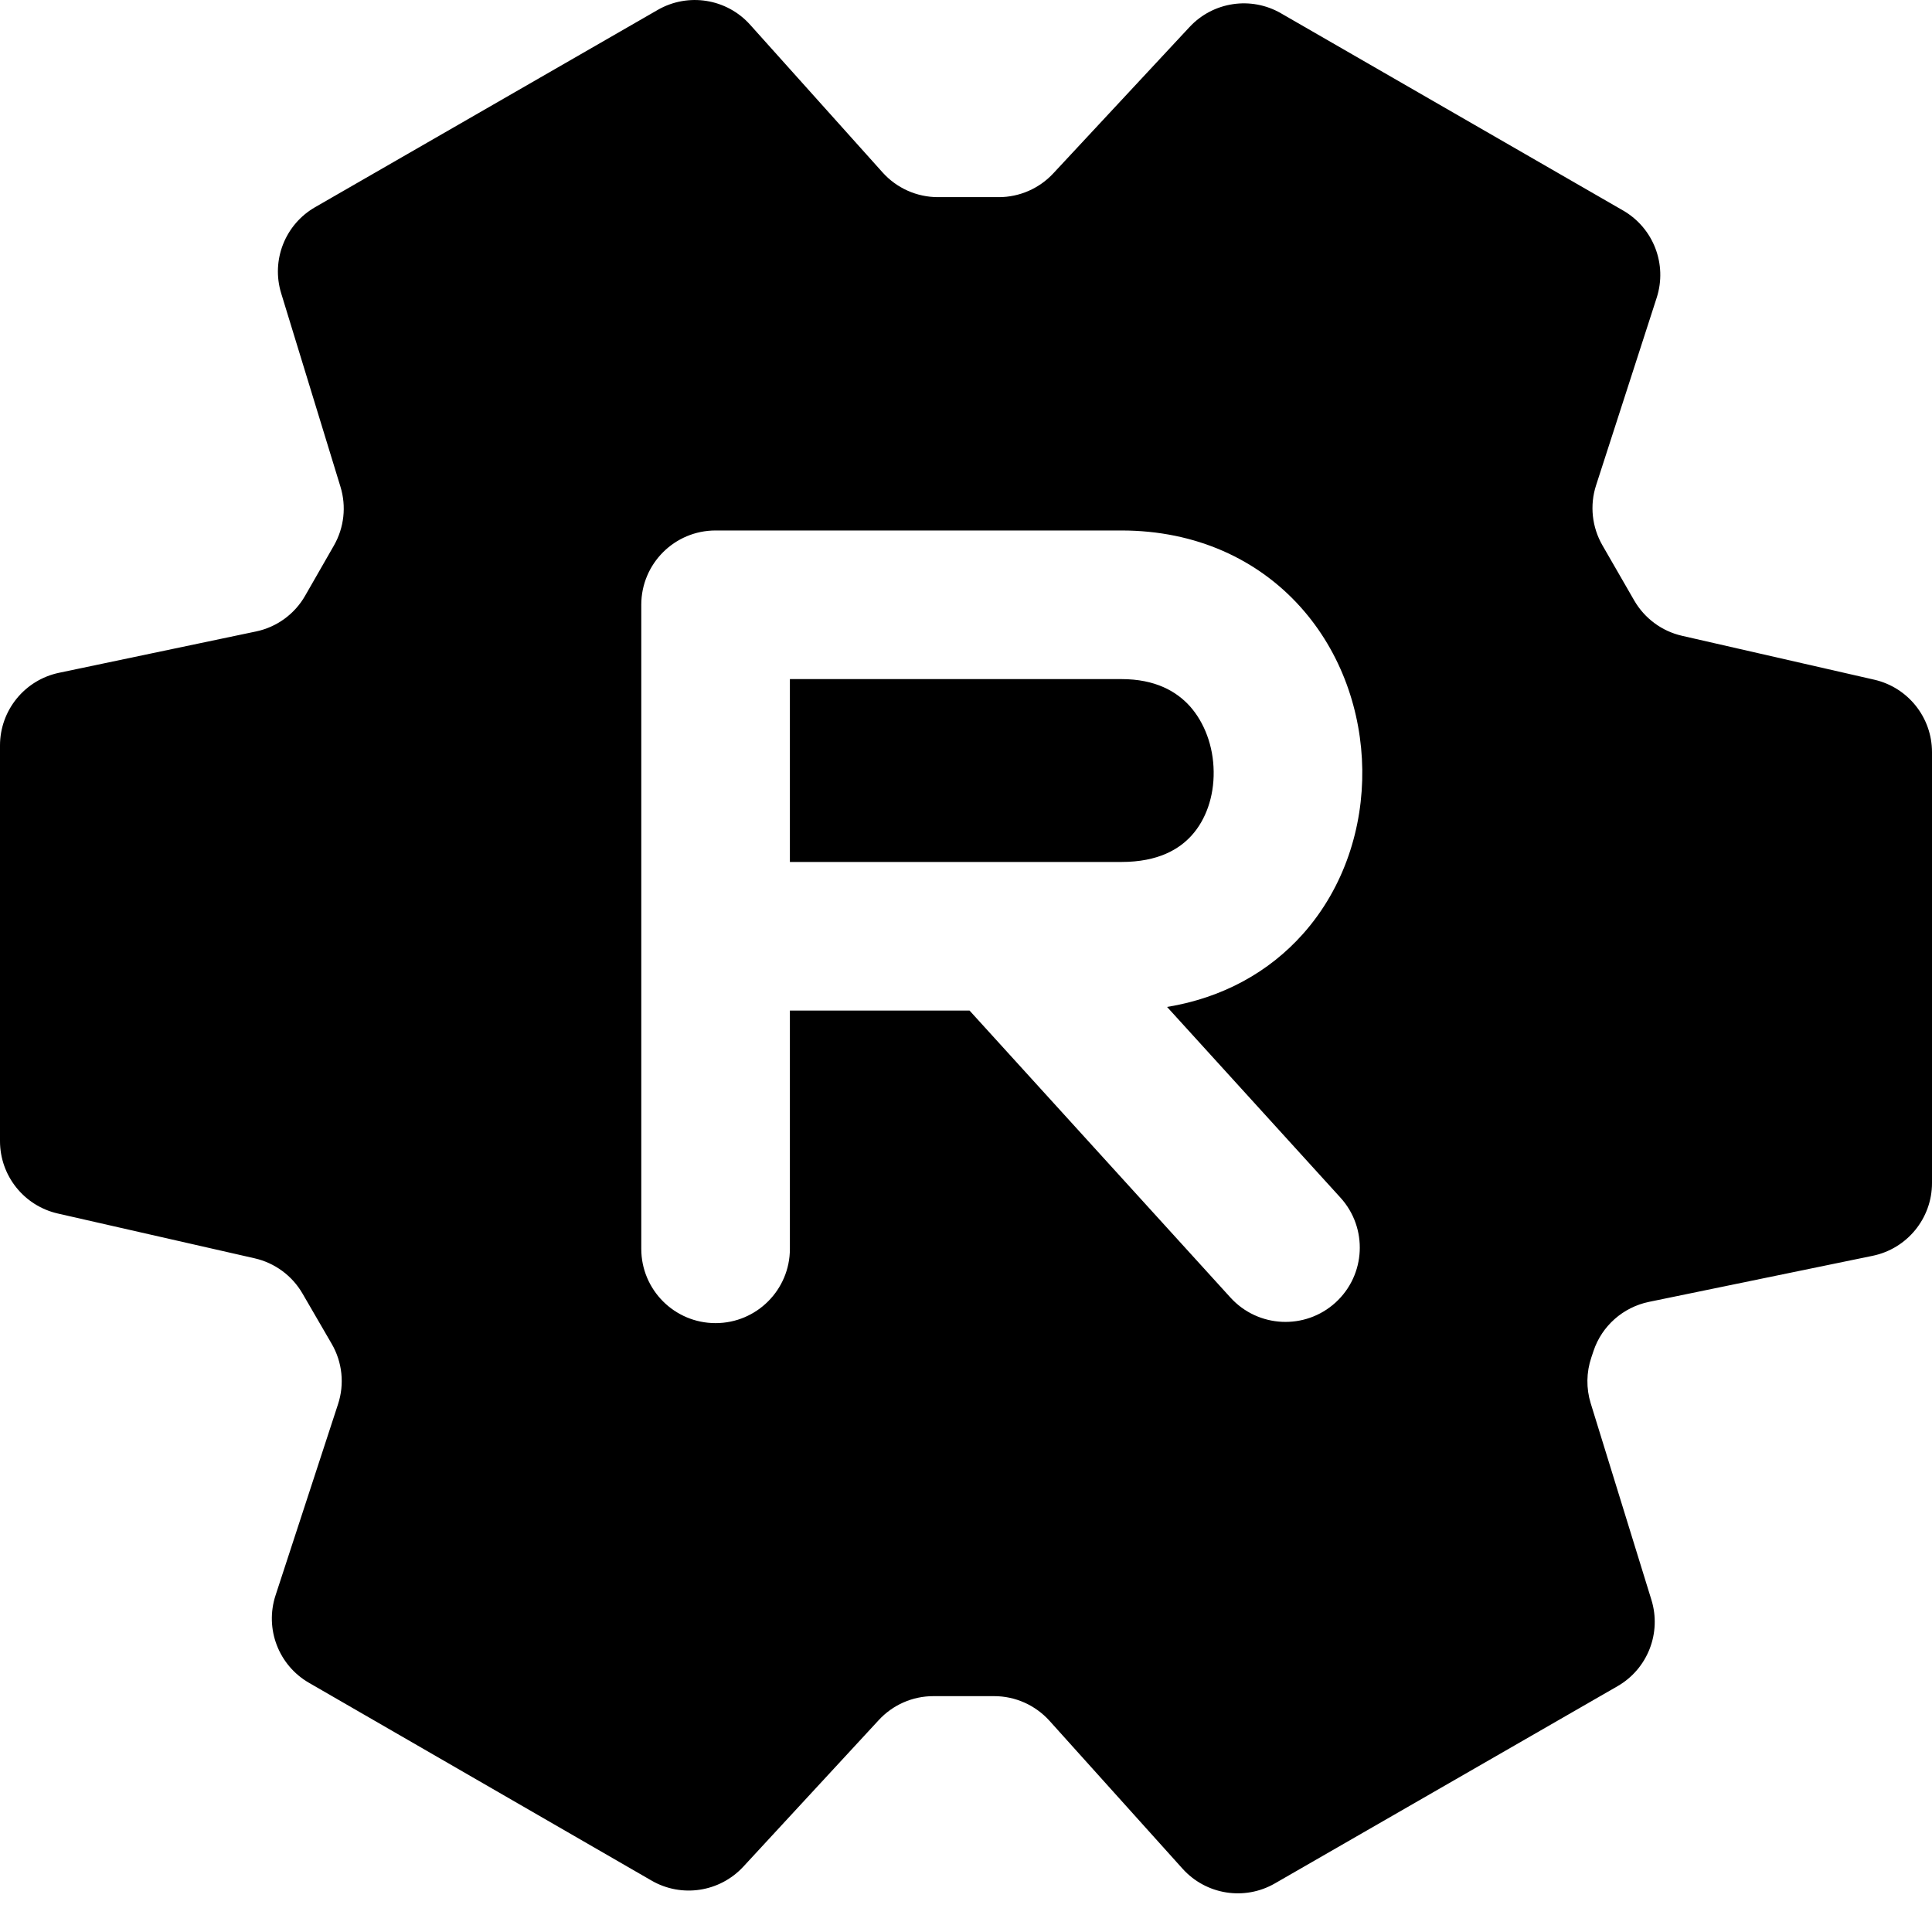 <svg width="26" height="26" viewBox="0 0 26 26" fill="none" xmlns="http://www.w3.org/2000/svg">
<path fill-rule="evenodd" clip-rule="evenodd" d="M14.123 23.157C13.933 22.947 13.663 22.826 13.38 22.826H12.56C12.281 22.826 12.015 22.943 11.826 23.148L10.003 25.121C9.685 25.464 9.173 25.542 8.768 25.308L4.159 22.647C3.749 22.411 3.561 21.92 3.708 21.47L4.549 18.897C4.638 18.627 4.607 18.331 4.464 18.085L4.071 17.408C3.932 17.168 3.699 16.996 3.428 16.934L0.778 16.331C0.323 16.227 0 15.823 0 15.356V10.033C0 9.559 0.332 9.151 0.795 9.054L3.445 8.498C3.724 8.44 3.966 8.264 4.107 8.016L4.494 7.341C4.631 7.101 4.663 6.815 4.582 6.551L3.784 3.947C3.647 3.501 3.837 3.02 4.241 2.788L8.852 0.133C9.261 -0.102 9.78 -0.019 10.095 0.333L11.877 2.32C12.067 2.532 12.338 2.653 12.622 2.653H13.442C13.719 2.653 13.985 2.537 14.174 2.334L16.008 0.364C16.325 0.023 16.836 -0.054 17.239 0.179L21.843 2.833C22.252 3.069 22.44 3.558 22.295 4.007L21.479 6.532C21.392 6.801 21.424 7.094 21.565 7.339L21.992 8.08C22.131 8.321 22.364 8.494 22.635 8.556L25.223 9.147C25.678 9.251 26 9.656 26 10.122V15.921C26 16.395 25.666 16.804 25.202 16.9L22.191 17.52C21.843 17.592 21.558 17.843 21.445 18.18L21.415 18.27C21.348 18.469 21.345 18.684 21.407 18.885L22.224 21.53C22.362 21.977 22.173 22.459 21.768 22.692L17.157 25.346C16.748 25.582 16.231 25.499 15.915 25.149L14.123 23.157ZM9.63 7.139C9.077 7.139 8.63 7.587 8.63 8.139V12.6V16.806C8.63 17.358 9.077 17.806 9.63 17.806C10.182 17.806 10.63 17.358 10.63 16.806V13.6H10.634H10.642H10.65H10.657H10.665H10.672H10.68H10.688H10.695H10.703H10.711H10.718H10.726H10.734H10.742H10.749H10.757H10.765H10.773H10.78H10.788H10.796H10.804H10.812H10.819H10.827H10.835H10.843H10.851H10.859H10.867H10.874H10.882H10.89H10.898H10.906H10.914H10.922H10.93H10.938H10.946H10.954H10.962H10.97H10.978H10.986H10.994H11.002H11.01H11.018H11.026H11.034H11.043H11.051H11.059H11.067H11.075H11.083H11.091H11.1H11.108H11.116H11.124H11.132H11.14H11.149H11.157H11.165H11.173H11.181H11.19H11.198H11.206H11.214H11.223H11.231H11.239H11.247H11.256H11.264H11.272H11.281H11.289H11.297H11.306H11.314H11.322H11.331H11.339H11.347H11.356H11.364H11.372H11.381H11.389H11.398H11.406H11.414H11.423H11.431H11.44H11.448H11.456H11.465H11.473H11.482H11.49H11.498H11.507H11.515H11.524H11.532H11.541H11.549H11.558H11.566H11.575H11.583H11.591H11.6H11.608H11.617H11.625H11.634H11.642H11.651H11.659H11.668H11.676H11.685H11.693H11.702H11.71H11.719H11.727H11.736H11.745H11.753H11.762H11.77H11.779H11.787H11.796H11.804H11.813H11.821H11.83H11.838H11.847H11.855H11.864H11.873H11.881H11.89H11.898H11.907H11.915H11.924H11.932H11.941H11.949H11.958H11.966H11.975H11.984H11.992H12.001H12.009H12.018H12.026H12.035H12.043H12.052H12.06H12.069H12.078H12.086H12.095H12.103H12.112H12.12H12.129H12.137H12.146H12.154H12.163H12.171H12.18H12.188H12.197H12.205H12.214H12.222H12.231H12.239H12.248H12.256H12.265H12.273H12.282H12.29H12.299H12.307H12.316H12.324H12.333H12.341H12.35H12.358H12.367H12.375H12.383H12.392H12.4H12.409H12.417H12.425H12.434H12.442H12.451H12.459H12.468H12.476H12.484H12.493H12.501H12.509H12.518H12.526H12.535H12.543H12.551H12.56H12.568H12.576H12.585H12.593H12.601H12.61H12.618H12.626H12.634H12.643H12.651H12.659H12.668H12.676H12.684H12.692H12.7H12.709H12.717H12.725H12.733H12.742H12.75H12.758H12.766H12.774H12.783H12.791H12.799H12.807H12.815H12.823H12.831H12.839H12.848H12.856H12.864H12.872H12.88H12.888H12.896H12.904H12.912H12.92H12.928H12.936H12.944H12.952H12.96H12.968H12.976H12.984H12.992H13H13.008H13.015H13.023H13.031H13.039H13.047H13.048L16.559 17.462C16.931 17.871 17.563 17.901 17.972 17.53C18.381 17.158 18.411 16.526 18.039 16.117L15.706 13.551C16.456 13.428 17.08 13.08 17.536 12.567C18.095 11.938 18.343 11.129 18.333 10.357C18.323 9.585 18.056 8.786 17.501 8.168C16.93 7.532 16.099 7.139 15.091 7.139H9.63ZM10.634 11.6H10.63V9.139H15.091C15.549 9.139 15.832 9.304 16.013 9.504C16.208 9.723 16.329 10.039 16.333 10.382C16.338 10.725 16.226 11.031 16.041 11.238C15.873 11.427 15.589 11.6 15.091 11.6H15.085H15.08H15.075H15.07H15.065H15.06H15.055H15.05H15.045H15.04H15.035H15.03H15.025H15.021H15.016H15.011H15.006H15.001H14.996H14.992H14.987H14.982H14.977H14.973H14.968H14.963H14.959H14.954H14.95H14.945H14.941H14.936H14.931H14.927H14.922H14.918H14.914H14.909H14.905H14.9H14.896H14.892H14.887H14.883H14.879H14.874H14.87H14.866H14.862H14.857H14.853H14.849H14.845H14.841H14.837H14.832H14.828H14.824H14.82H14.816H14.812H14.808H14.804H14.8H14.796H14.792H14.788H14.784H14.78H14.777H14.773H14.769H14.765H14.761H14.757H14.753H14.75H14.746H14.742H14.738H14.735H14.731H14.727H14.723H14.72H14.716H14.713H14.709H14.705H14.702H14.698H14.695H14.691H14.688H14.684H14.68H14.677H14.673H14.67H14.666H14.663H14.66H14.656H14.653H14.649H14.646H14.643H14.639H14.636H14.633H14.629H14.626H14.623H14.619H14.616H14.613H14.61H14.606H14.603H14.6H14.597H14.594H14.59H14.587H14.584H14.581H14.578H14.575H14.571H14.568H14.565H14.562H14.559H14.556H14.553H14.55H14.547H14.544H14.541H14.538H14.535H14.532H14.529H14.526H14.523H14.52H14.517H14.514H14.511H14.508H14.506H14.503H14.5H14.497H14.494H14.491H14.489H14.486H14.483H14.48H14.477H14.474H14.472H14.469H14.466H14.463H14.461H14.458H14.455H14.452H14.45H14.447H14.444H14.442H14.439H14.436H14.434H14.431H14.428H14.426H14.423H14.42H14.418H14.415H14.412H14.41H14.407H14.405H14.402H14.4H14.397H14.394H14.392H14.389H14.387H14.384H14.382H14.379H14.377H14.374H14.372H14.369H14.367H14.364H14.362H14.359H14.357H14.354H14.352H14.349H14.347H14.344H14.342H14.339H14.337H14.335H14.332H14.33H14.327H14.325H14.322H14.32H14.318H14.315H14.313H14.31H14.308H14.306H14.303H14.301H14.299H14.296H14.294H14.291H14.289H14.287H14.284H14.282H14.28H14.277H14.275H14.273H14.27H14.268H14.266H14.263H14.261H14.259H14.256H14.254H14.252H14.249H14.247H14.245H14.242H14.24H14.238H14.236H14.233H14.231H14.229H14.226H14.224H14.222H14.22H14.217H14.215H14.213H14.21H14.208H14.206H14.203H14.201H14.199H14.197H14.194H14.192H14.19H14.187H14.185H14.183H14.18H14.178H14.176H14.174H14.171H14.169H14.167H14.164H14.162H14.16H14.158H14.155H14.153H14.15H14.148H14.146H14.144H14.141H14.139H14.137H14.134H14.132H14.13H14.127H14.125H14.123H14.12H14.118H14.116H14.113H14.111H14.109H14.106H14.104H14.102H14.099H14.097H14.095H14.092H14.09H14.088H14.085H14.083H14.08H14.078H14.076H14.073H14.071H14.068H14.066H14.064H14.061H14.059H14.056H14.054H14.052H14.049H14.047H14.044H14.042H14.039H14.037H14.034H14.032H14.03H14.027H14.024H14.022H14.02H14.017H14.014H14.012H14.009H14.007H14.005H14.002H13.999H13.997H13.994H13.992H13.989H13.987H13.984H13.981H13.979H13.976H13.974H13.971H13.968H13.966H13.963H13.96H13.958H13.955H13.953H13.95H13.947H13.945H13.942H13.939H13.937H13.934H13.931H13.928H13.926H13.923H13.92H13.917H13.915H13.912H13.909H13.906H13.903H13.901H13.898H13.895H13.892H13.889H13.886H13.883H13.881H13.878H13.875H13.872H13.869H13.866H13.863H13.86H13.857H13.854H13.851H13.848H13.845H13.842H13.839H13.836H13.833H13.83H13.827H13.824H13.821H13.818H13.815H13.812H13.809H13.806H13.802H13.799H13.796H13.793H13.79H13.786H13.783H13.78H13.777H13.774H13.77H13.767H13.764H13.76H13.757H13.754H13.75H13.747H13.744H13.74H13.737H13.734H13.73H13.727H13.723H13.72H13.716H13.713H13.709H13.706H13.702H13.699H13.695H13.692H13.688H13.685H13.681H13.677H13.674H13.67H13.666H13.663H13.659H13.655H13.652H13.648H13.644H13.64H13.637H13.633H13.629H13.625H13.621H13.618H13.614H13.61H13.606H13.602H13.598H13.594H13.59H13.586H13.582H13.578H13.574H13.57H13.566H13.562H13.558H13.554H13.55H13.546H13.542H13.537H13.533H13.529H13.525H13.521H13.516H13.512H13.508H13.504H13.499H13.495H13.491H13.483H13.476H13.469H13.462H13.455H13.447H13.44H13.433H13.426H13.418H13.411H13.404H13.397H13.389H13.382H13.375H13.367H13.36H13.352H13.345H13.338H13.33H13.323H13.315H13.308H13.3H13.293H13.286H13.278H13.271H13.263H13.255H13.248H13.24H13.233H13.225H13.217H13.21H13.202H13.194H13.187H13.179H13.171H13.164H13.156H13.148H13.141H13.133H13.125H13.117H13.11H13.102H13.094H13.086H13.078H13.071H13.063H13.055H13.047H13.039H13.031H13.023H13.015H13.008H13H12.992H12.984H12.976H12.968H12.96H12.952H12.944H12.936H12.928H12.92H12.912H12.904H12.896H12.888H12.88H12.872H12.864H12.856H12.848H12.839H12.831H12.823H12.815H12.807H12.799H12.791H12.783H12.774H12.766H12.758H12.75H12.742H12.733H12.725H12.717H12.709H12.7H12.692H12.684H12.676H12.668H12.659H12.651H12.643H12.634H12.626H12.618H12.61H12.601H12.593H12.585H12.576H12.568H12.56H12.551H12.543H12.535H12.526H12.518H12.509H12.501H12.493H12.484H12.476H12.468H12.459H12.451H12.442H12.434H12.425H12.417H12.409H12.4H12.392H12.383H12.375H12.367H12.358H12.35H12.341H12.333H12.324H12.316H12.307H12.299H12.29H12.282H12.273H12.265H12.256H12.248H12.239H12.231H12.222H12.214H12.205H12.197H12.188H12.18H12.171H12.163H12.154H12.146H12.137H12.129H12.12H12.112H12.103H12.095H12.086H12.078H12.069H12.06H12.052H12.043H12.035H12.026H12.018H12.009H12.001H11.992H11.984H11.975H11.966H11.958H11.949H11.941H11.932H11.924H11.915H11.907H11.898H11.89H11.881H11.873H11.864H11.855H11.847H11.838H11.83H11.821H11.813H11.804H11.796H11.787H11.779H11.77H11.762H11.753H11.745H11.736H11.727H11.719H11.71H11.702H11.693H11.685H11.676H11.668H11.659H11.651H11.642H11.634H11.625H11.617H11.608H11.6H11.591H11.583H11.575H11.566H11.558H11.549H11.541H11.532H11.524H11.515H11.507H11.498H11.49H11.482H11.473H11.465H11.456H11.448H11.44H11.431H11.423H11.414H11.406H11.398H11.389H11.381H11.372H11.364H11.356H11.347H11.339H11.331H11.322H11.314H11.306H11.297H11.289H11.281H11.272H11.264H11.256H11.247H11.239H11.231H11.223H11.214H11.206H11.198H11.19H11.181H11.173H11.165H11.157H11.149H11.14H11.132H11.124H11.116H11.108H11.1H11.091H11.083H11.075H11.067H11.059H11.051H11.043H11.034H11.026H11.018H11.01H11.002H10.994H10.986H10.978H10.97H10.962H10.954H10.946H10.938H10.93H10.922H10.914H10.906H10.898H10.89H10.882H10.874H10.867H10.859H10.851H10.843H10.835H10.827H10.819H10.812H10.804H10.796H10.788H10.78H10.773H10.765H10.757H10.749H10.742H10.734H10.726H10.718H10.711H10.703H10.695H10.688H10.68H10.672H10.665H10.657H10.65H10.642H10.634Z" fill="black"/>
</svg>
